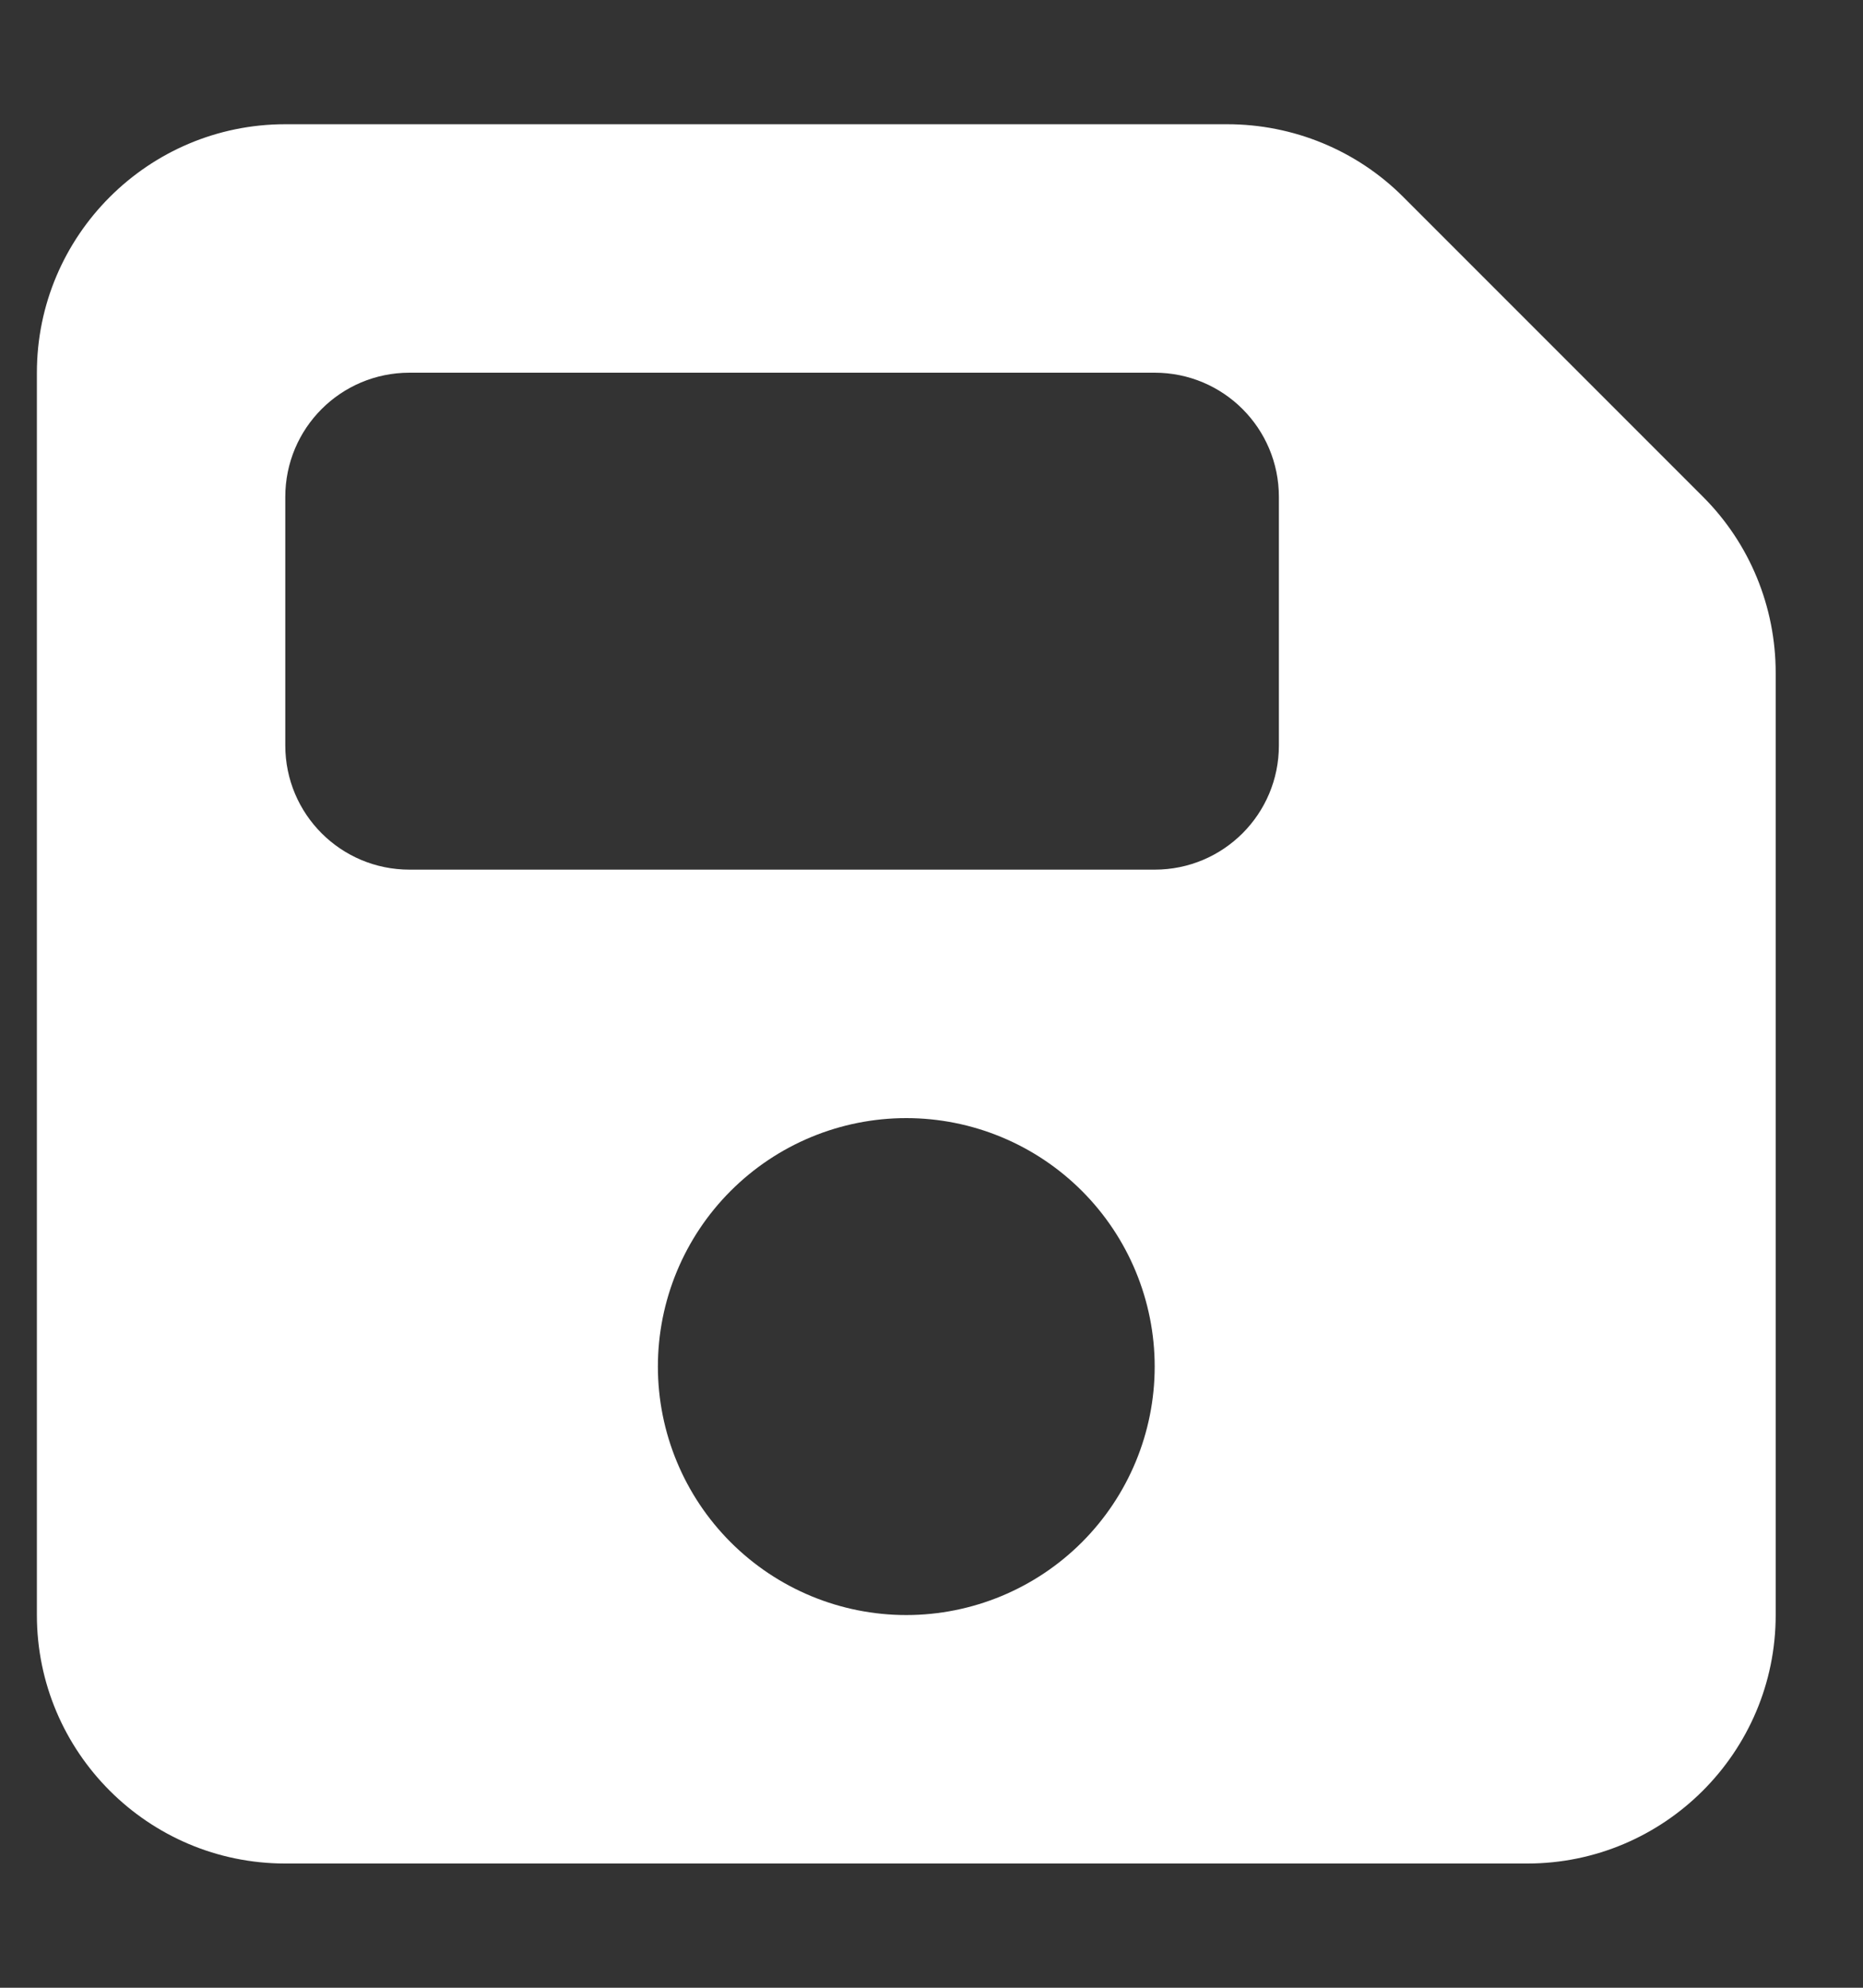 <svg width="15" height="16" viewBox="0 0 15 16" fill="none" xmlns="http://www.w3.org/2000/svg">
<rect x="0" y="0" width="15" height="16" fill="#333333" stroke="none"/>
<g clip-path="url(#clip0_1_805)">
<path d="M2.297 1C1.194 1 0.297 1.897 0.297 3V13C0.297 14.103 1.194 15 2.297 15H12.297C13.4 15 14.297 14.103 14.297 13V5.416C14.297 4.884 14.088 4.375 13.713 4L11.297 1.584C10.922 1.209 10.412 1 9.881 1H2.297ZM2.297 4C2.297 3.447 2.744 3 3.297 3H9.297C9.85 3 10.297 3.447 10.297 4V6C10.297 6.553 9.85 7 9.297 7H3.297C2.744 7 2.297 6.553 2.297 6V4ZM7.297 9C7.827 9 8.336 9.211 8.711 9.586C9.086 9.961 9.297 10.47 9.297 11C9.297 11.53 9.086 12.039 8.711 12.414C8.336 12.789 7.827 13 7.297 13C6.766 13 6.258 12.789 5.883 12.414C5.508 12.039 5.297 11.53 5.297 11C5.297 10.47 5.508 9.961 5.883 9.586C6.258 9.211 6.766 9 7.297 9Z" fill="white"/>
</g>
<defs>
<clipPath id="clip0_1_805">
<path d="M0.297 0H14.297V16H0.297V0Z" fill="white"/>
</clipPath>
</defs>
</svg>
